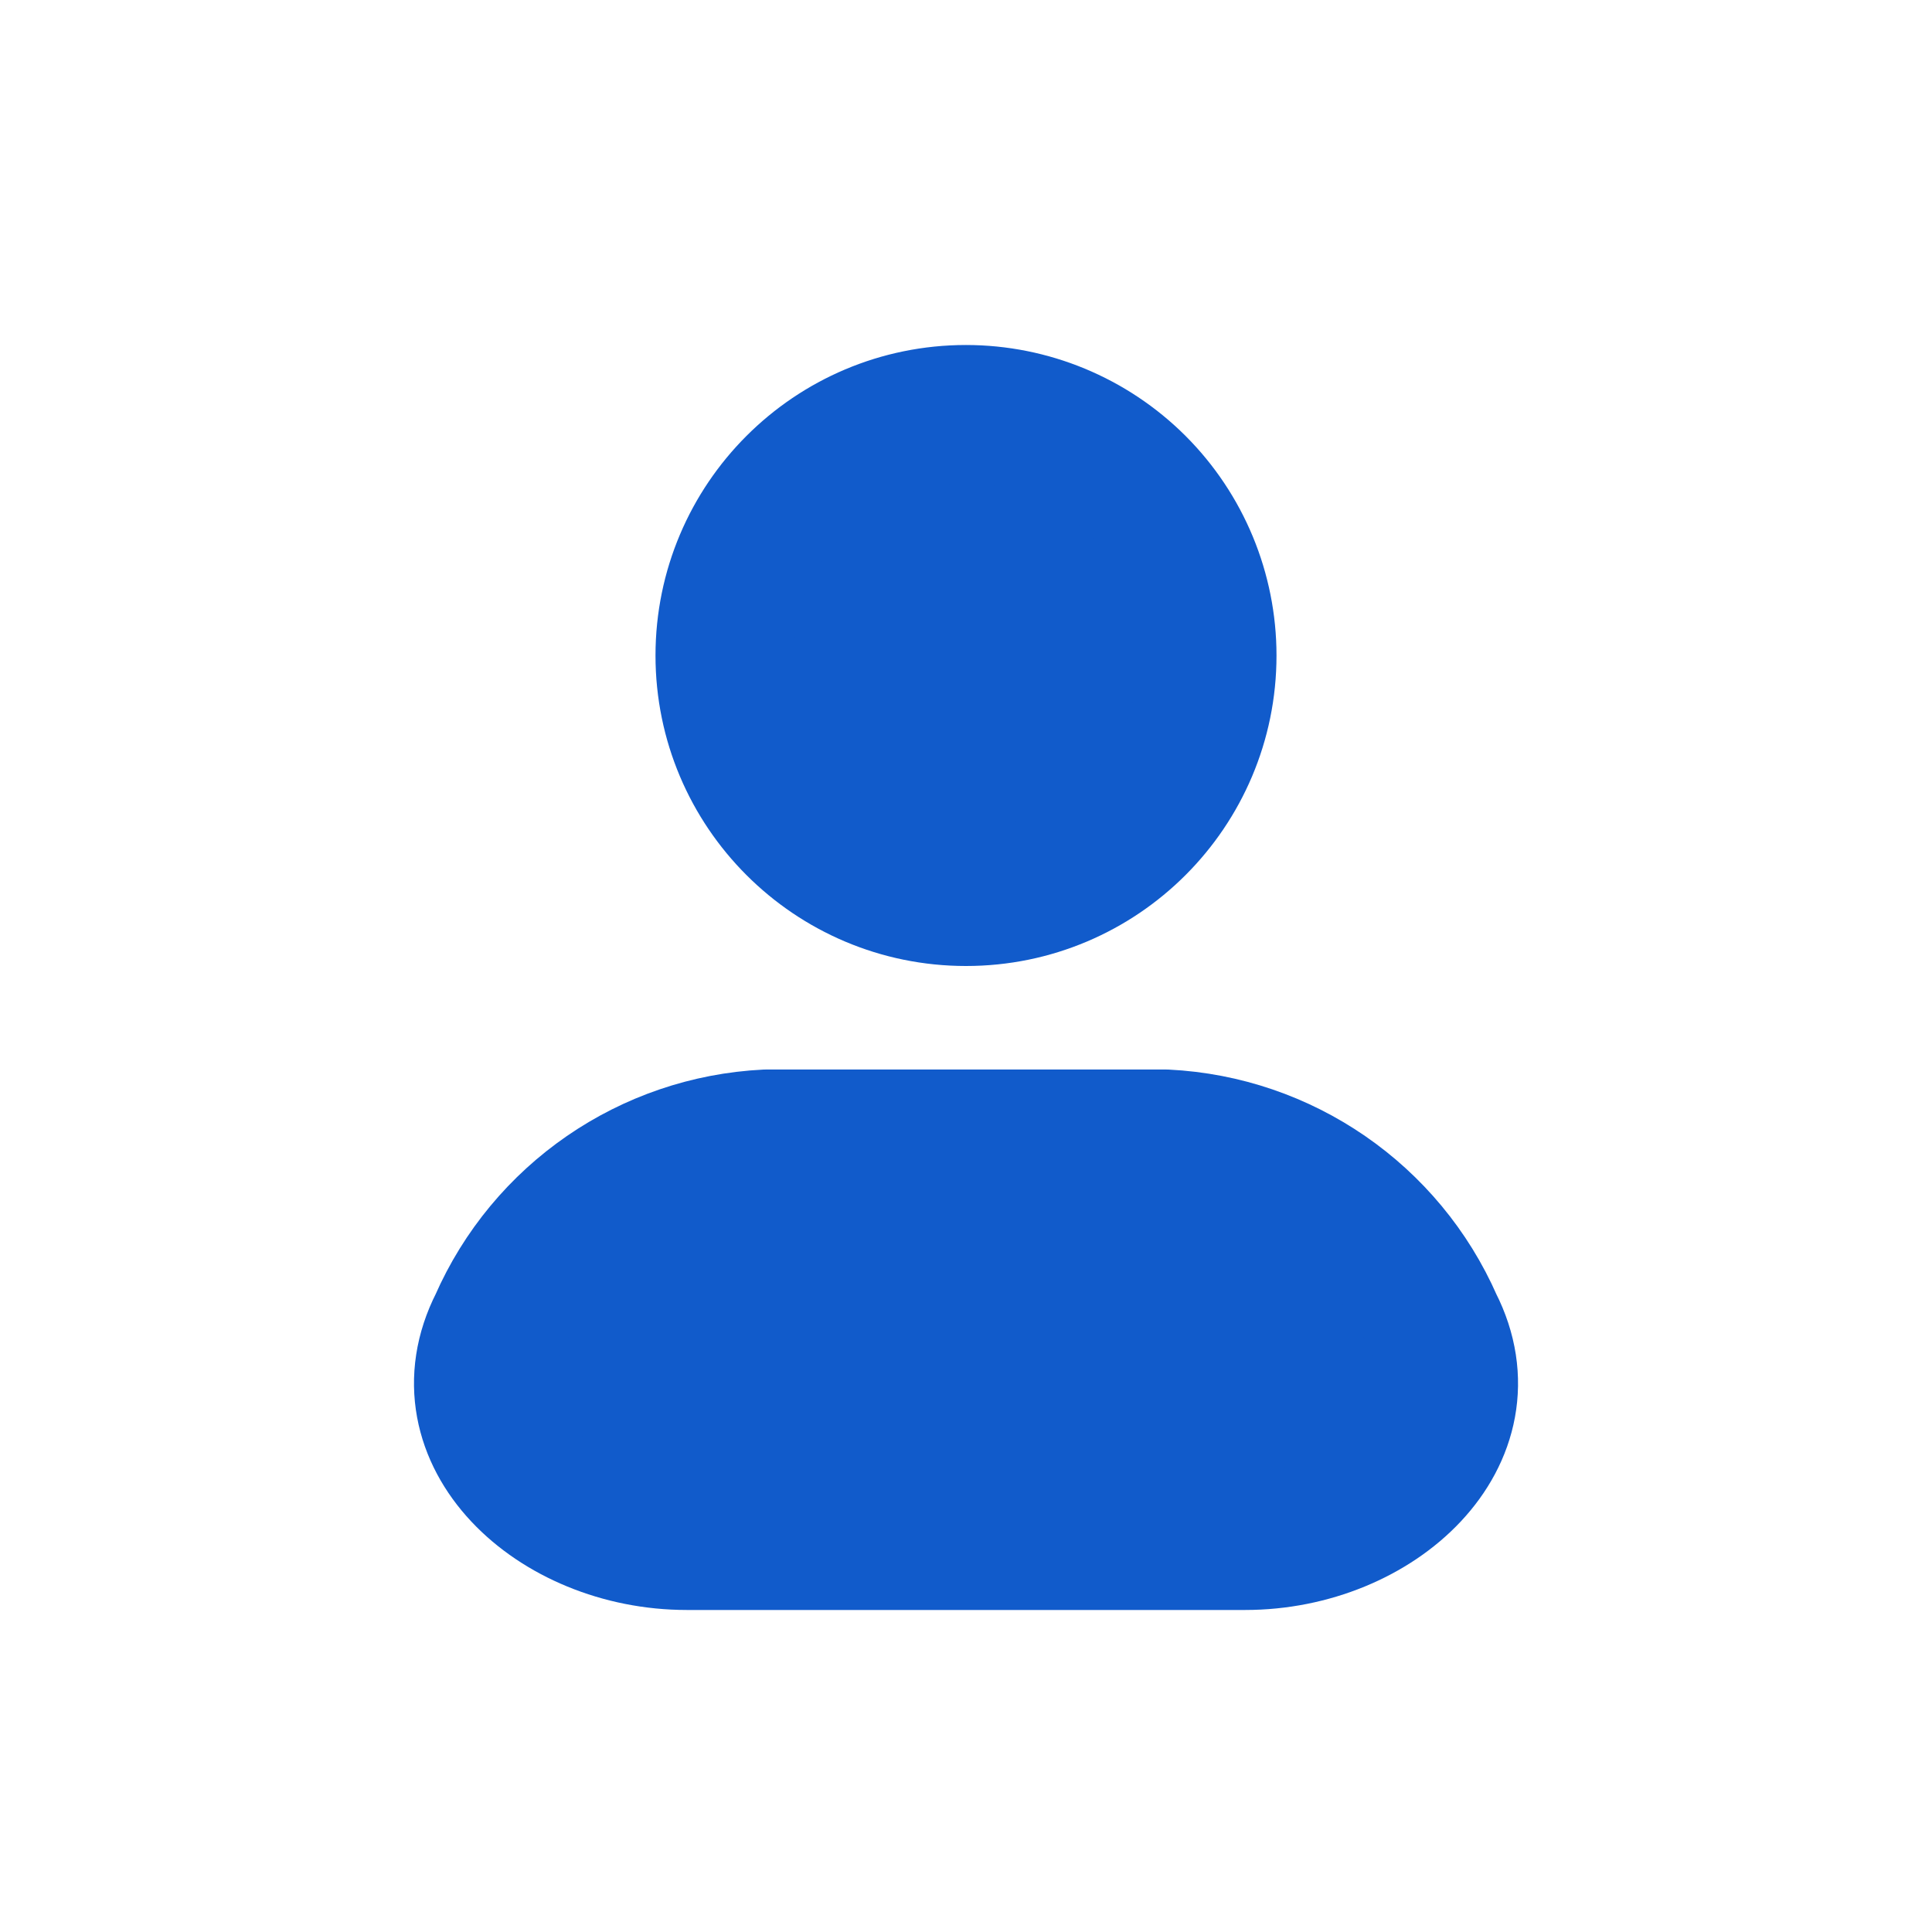 <svg width="28" height="28" viewBox="0 0 28 28" fill="none" xmlns="http://www.w3.org/2000/svg">
<path fill-rule="evenodd" clip-rule="evenodd" d="M16.89 16.5H11.11C9.409 16.584 7.902 17.623 7.218 19.183C6.393 20.803 8.039 22.333 9.954 22.333H18.046C19.962 22.333 21.608 20.803 20.782 19.183C20.098 17.623 18.591 16.584 16.89 16.5Z" fill="#115BCB" stroke="#115BCB" stroke-width="2" stroke-linecap="round" stroke-linejoin="round"/>
<path fill-rule="evenodd" clip-rule="evenodd" d="M17.5 9.5C17.5 11.433 15.933 13 14 13C12.067 13 10.5 11.433 10.5 9.5C10.5 7.567 12.067 6 14 6C14.928 6 15.818 6.369 16.475 7.025C17.131 7.681 17.5 8.572 17.5 9.5Z" fill="#115BCB" stroke="#115BCB" stroke-width="2" stroke-linecap="round" stroke-linejoin="round"/>
</svg>
